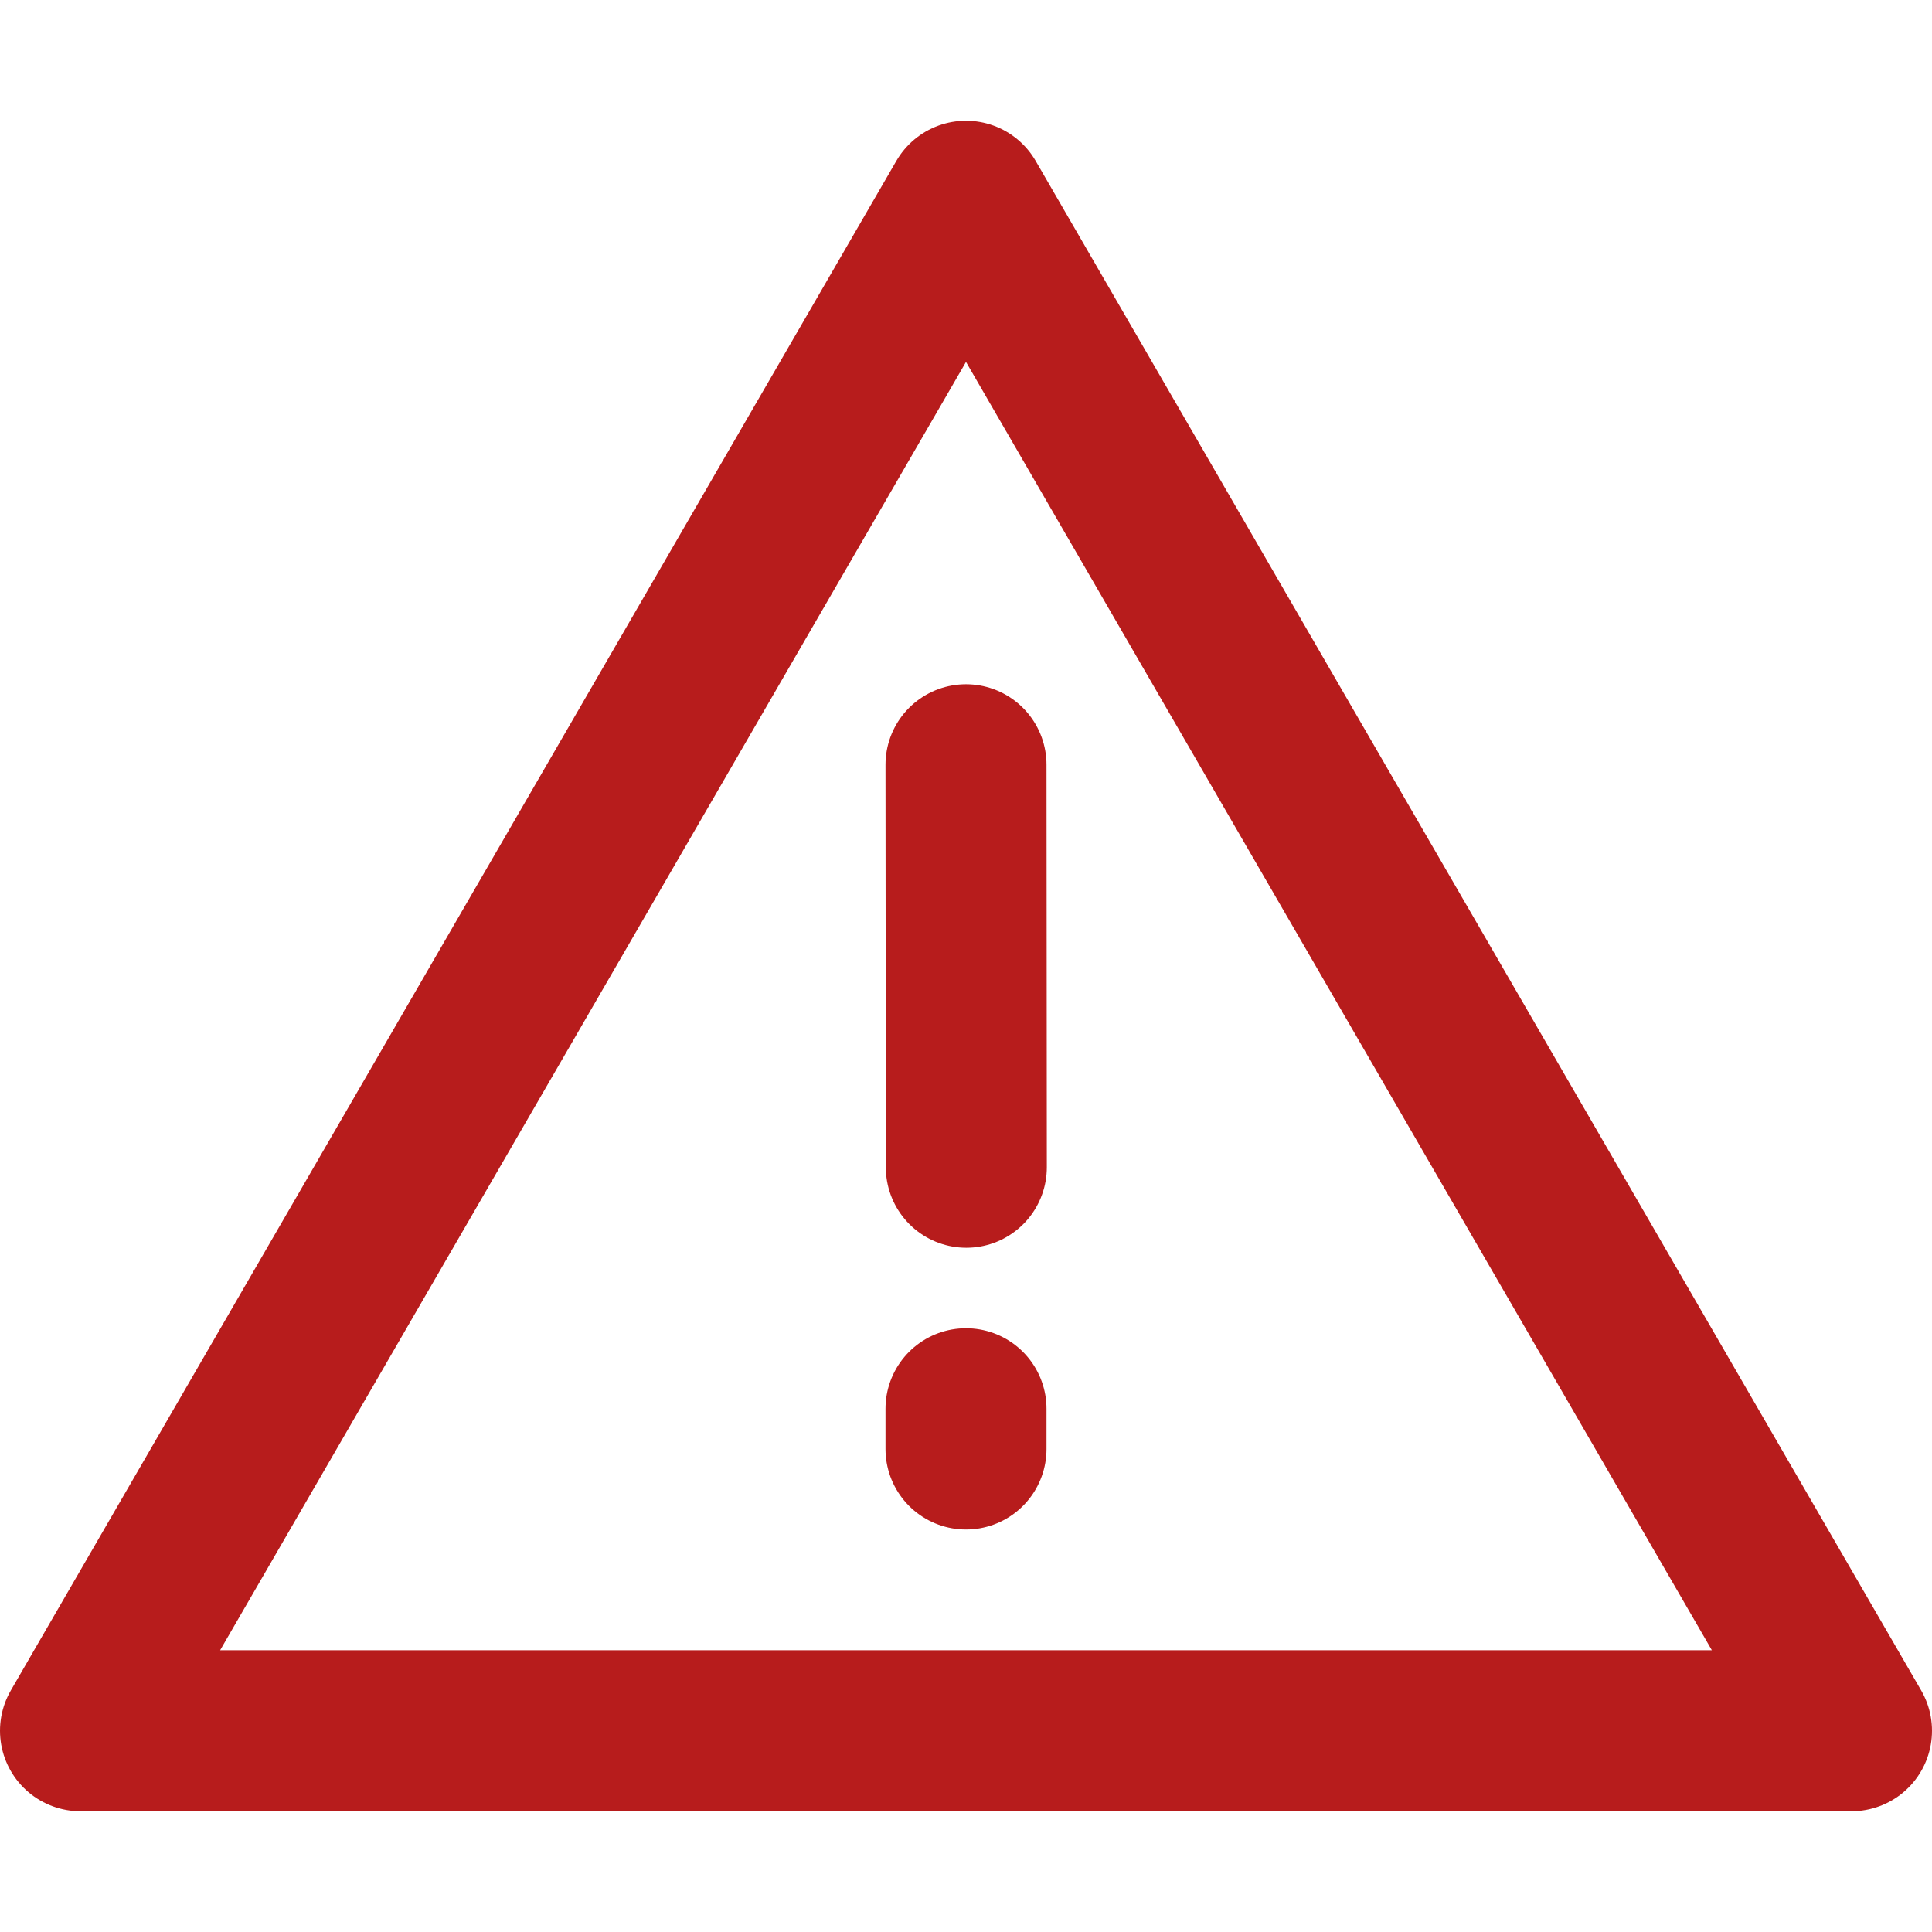 <svg viewBox="0 0 24 24" xmlns="http://www.w3.org/2000/svg" xmlns:xlink="http://www.w3.org/1999/xlink" width="24" height="24" fill="none">
	<rect id="icon-park-outline:caution" width="24" height="24" x="0" y="0" fill="rgb(255,255,255)" fill-opacity="0" />
	<g id="Group">
		<path id="Vector" d="M1 21.5L23 21.5L12 2.5L1 21.5Z" fill-rule="nonzero" stroke="rgb(183,28,28)" stroke-linejoin="round" stroke-width="2" />
		<path id="Vector" d="M12 17.5L12 18M12 9.5L12.004 14.5" fill-rule="nonzero" stroke="rgb(183,28,28)" stroke-linecap="round" stroke-width="2" />
	</g>
</svg>
